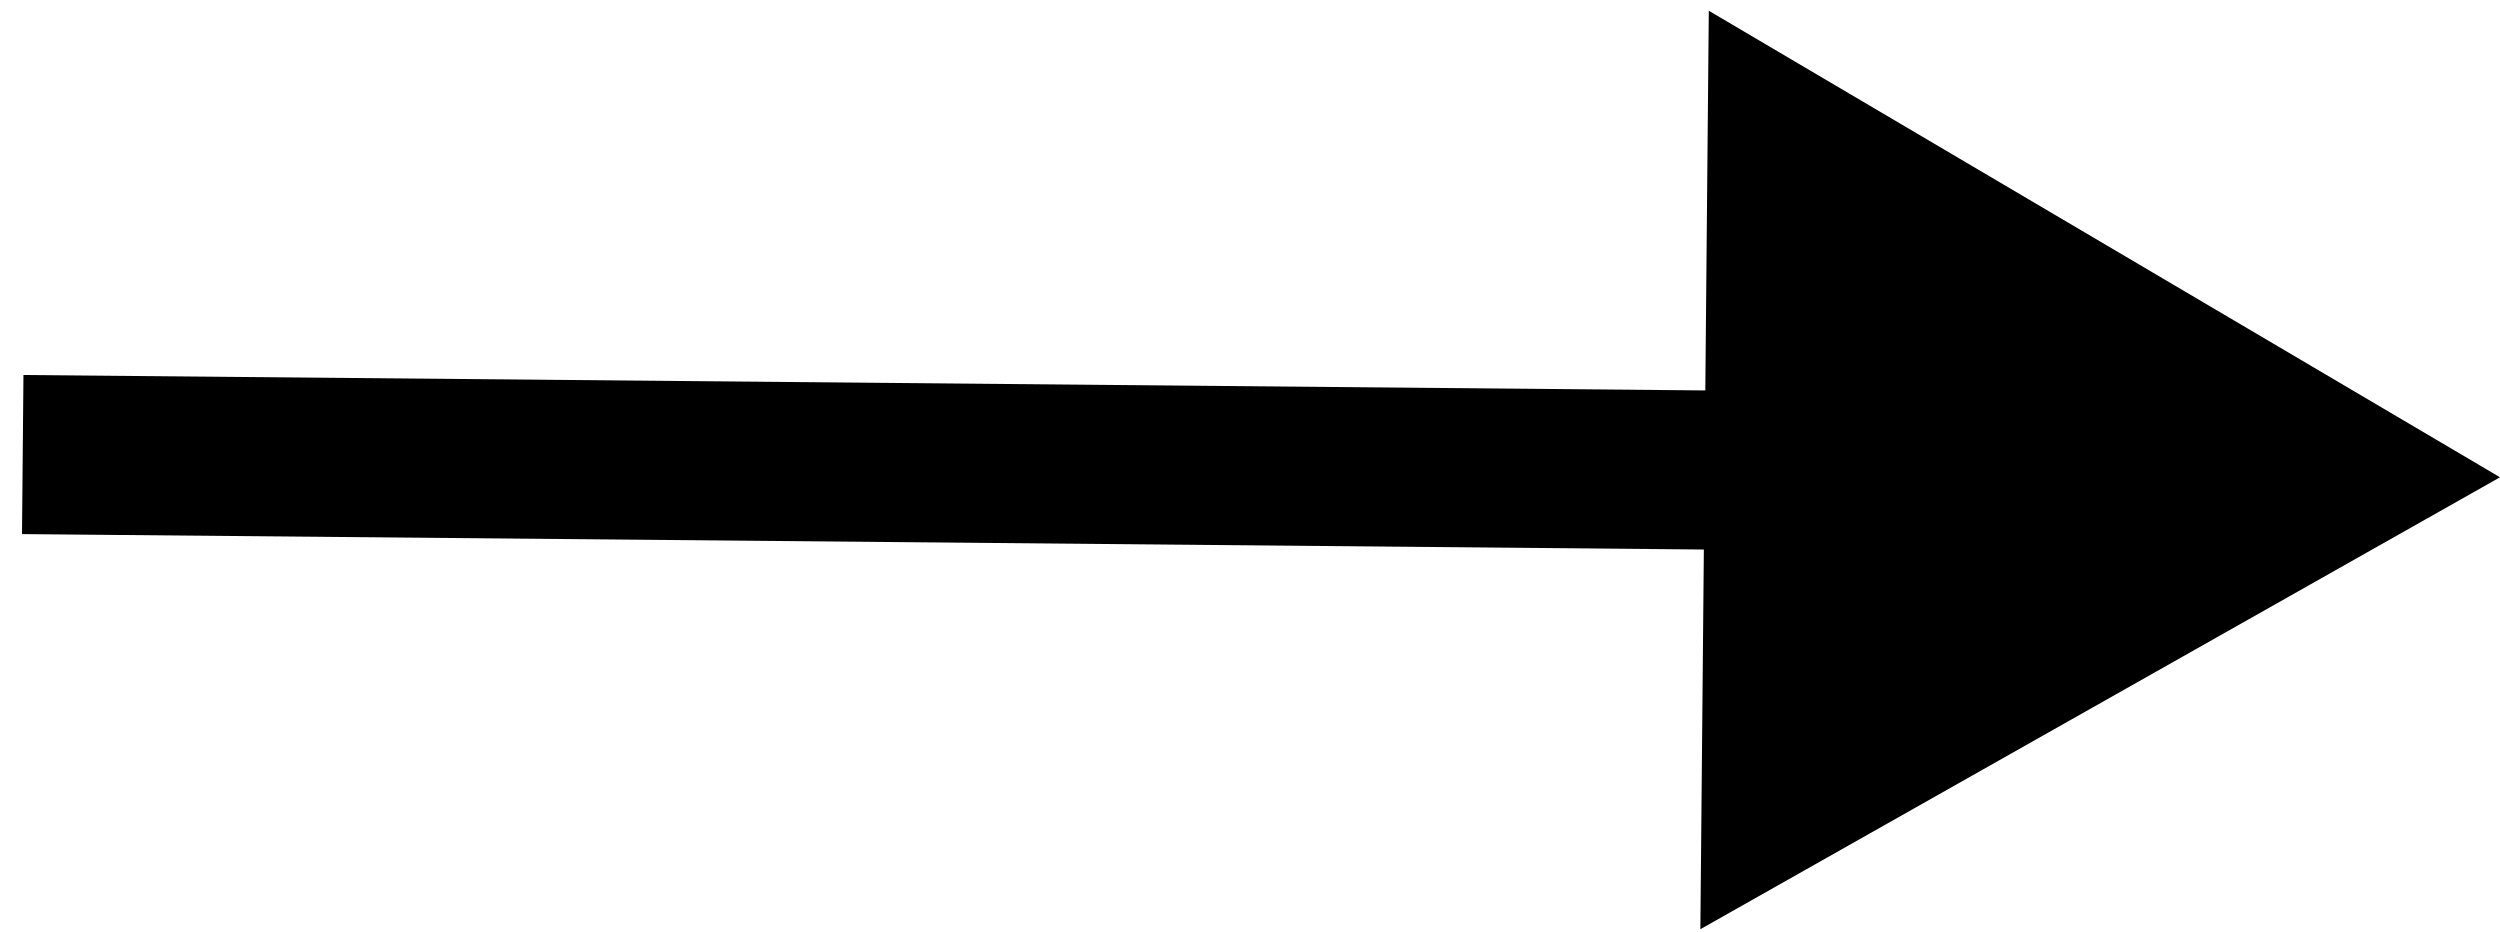 <svg width="110" height="41" viewBox="0 0 110 41" fill="none" xmlns="http://www.w3.org/2000/svg">
<path d="M110 21L75.187 0.473L74.816 40.885L110 21ZM0.968 23.5L78.469 24.211L78.533 17.211L1.032 16.5L0.968 23.5Z" fill="black"/>
</svg>
